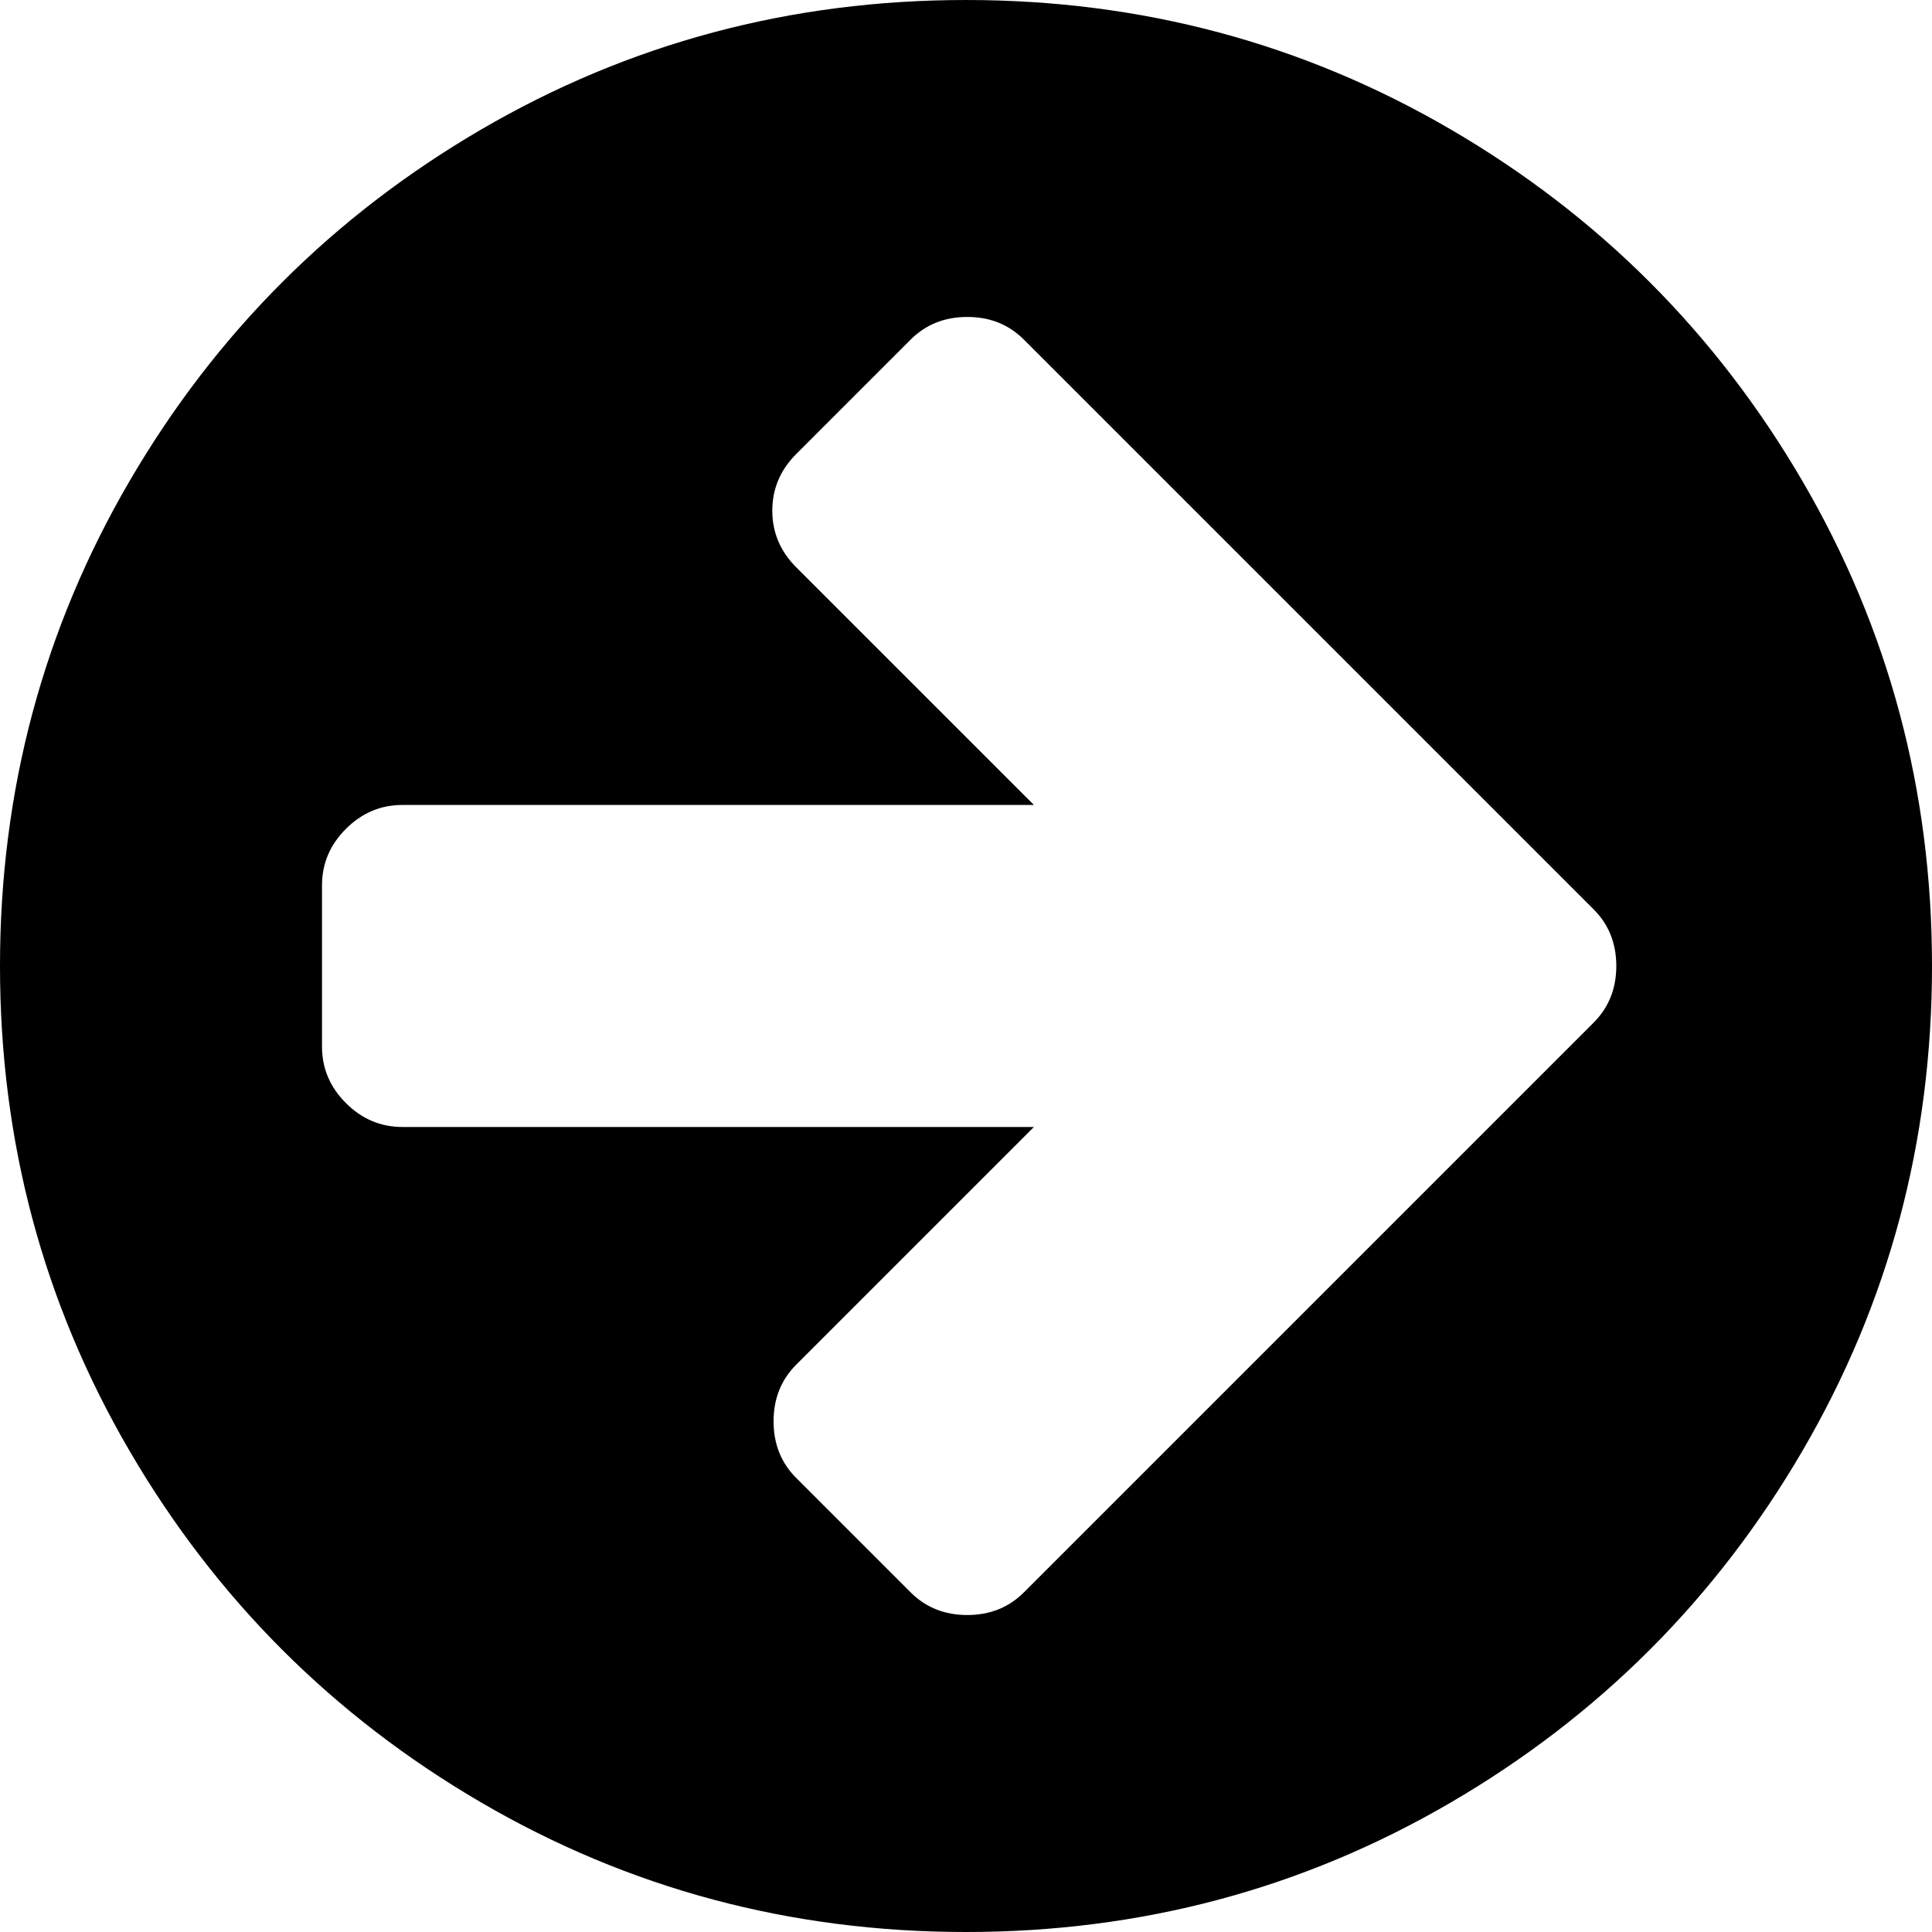 <svg xmlns="http://www.w3.org/2000/svg" width="512" height="512" viewBox="0 0 438.533 438.533"><path d="M329.33 29.4c33.592 19.608 60.189 46.205 79.796 79.798 19.606 33.599 29.407 70.277 29.407 110.062 0 39.781-9.801 76.47-29.407 110.063-19.604 33.595-46.201 60.192-79.796 79.8-33.597 19.609-70.286 29.41-110.064 29.41-39.78 0-76.463-9.804-110.062-29.407-33.592-19.607-60.189-46.204-79.798-79.799C9.801 295.73-.001 259.044-.001 219.264s9.802-76.47 29.407-110.065c19.602-33.593 46.206-60.189 79.798-79.795C142.8 9.801 179.488.001 219.266.001 259.048 0 295.738 9.801 329.33 29.4zM206.702 77.084l-25.981 25.981c-3.613 3.613-5.42 7.901-5.42 12.847 0 4.948 1.807 9.229 5.42 12.847l53.961 53.954H91.362c-4.948 0-9.232 1.813-12.847 5.428-3.62 3.613-5.427 7.898-5.427 12.847v36.547c0 4.948 1.807 9.231 5.427 12.847 3.614 3.617 7.898 5.426 12.847 5.426h143.32l-53.961 53.959c-3.425 3.431-5.133 7.708-5.133 12.85 0 5.14 1.708 9.423 5.133 12.85l25.981 25.981c3.429 3.422 7.714 5.137 12.852 5.137 5.137 0 9.419-1.709 12.847-5.137l103.353-103.356 25.981-25.981c3.425-3.427 5.14-7.71 5.14-12.847 0-5.142-1.715-9.423-5.14-12.849l-25.981-25.98-103.353-103.35c-3.427-3.432-7.71-5.14-12.847-5.14-5.138-.001-9.423 1.707-12.852 5.139z" data-original="#000000" class="active-path"/></svg>